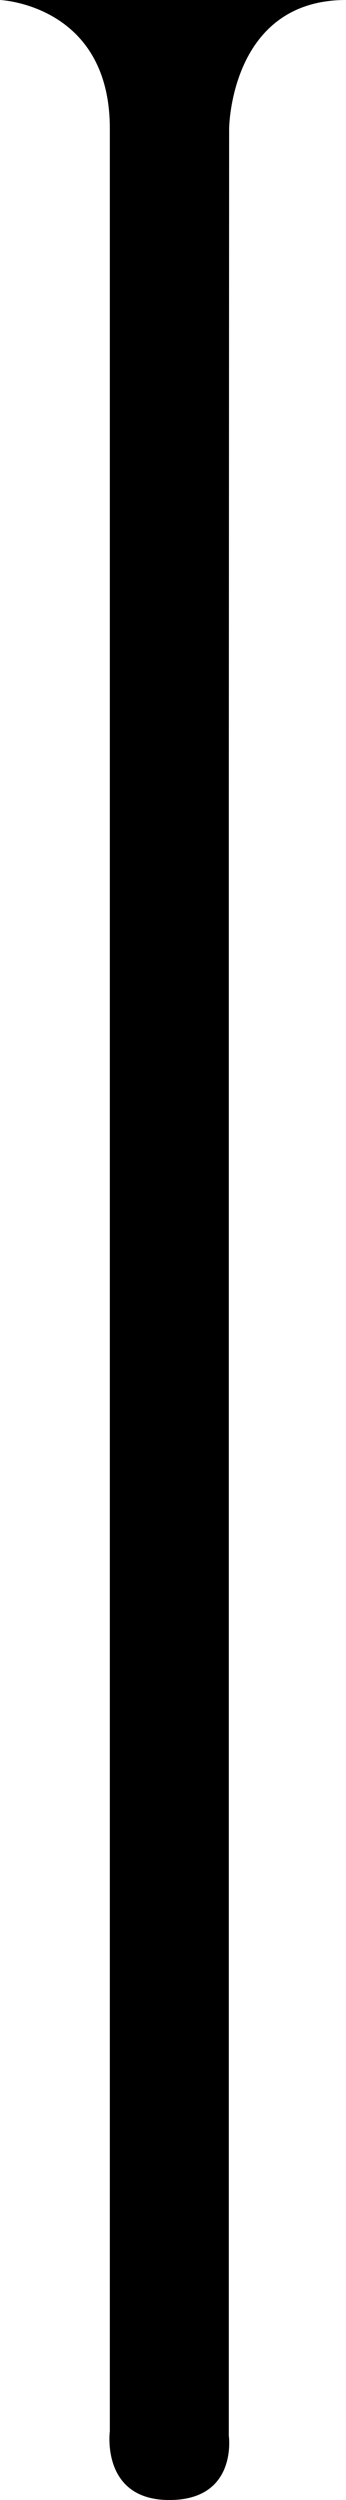 <svg xmlns="http://www.w3.org/2000/svg" viewBox="0 0 75.61 545"><g data-name="Layer 2"><path d="M0 0s24 1 24 28v502s-2 15 13 15 13-14 13-14V175l.07-146.94S50.26 0 75.61 0Z" data-name="Layer 1"/></g></svg>
